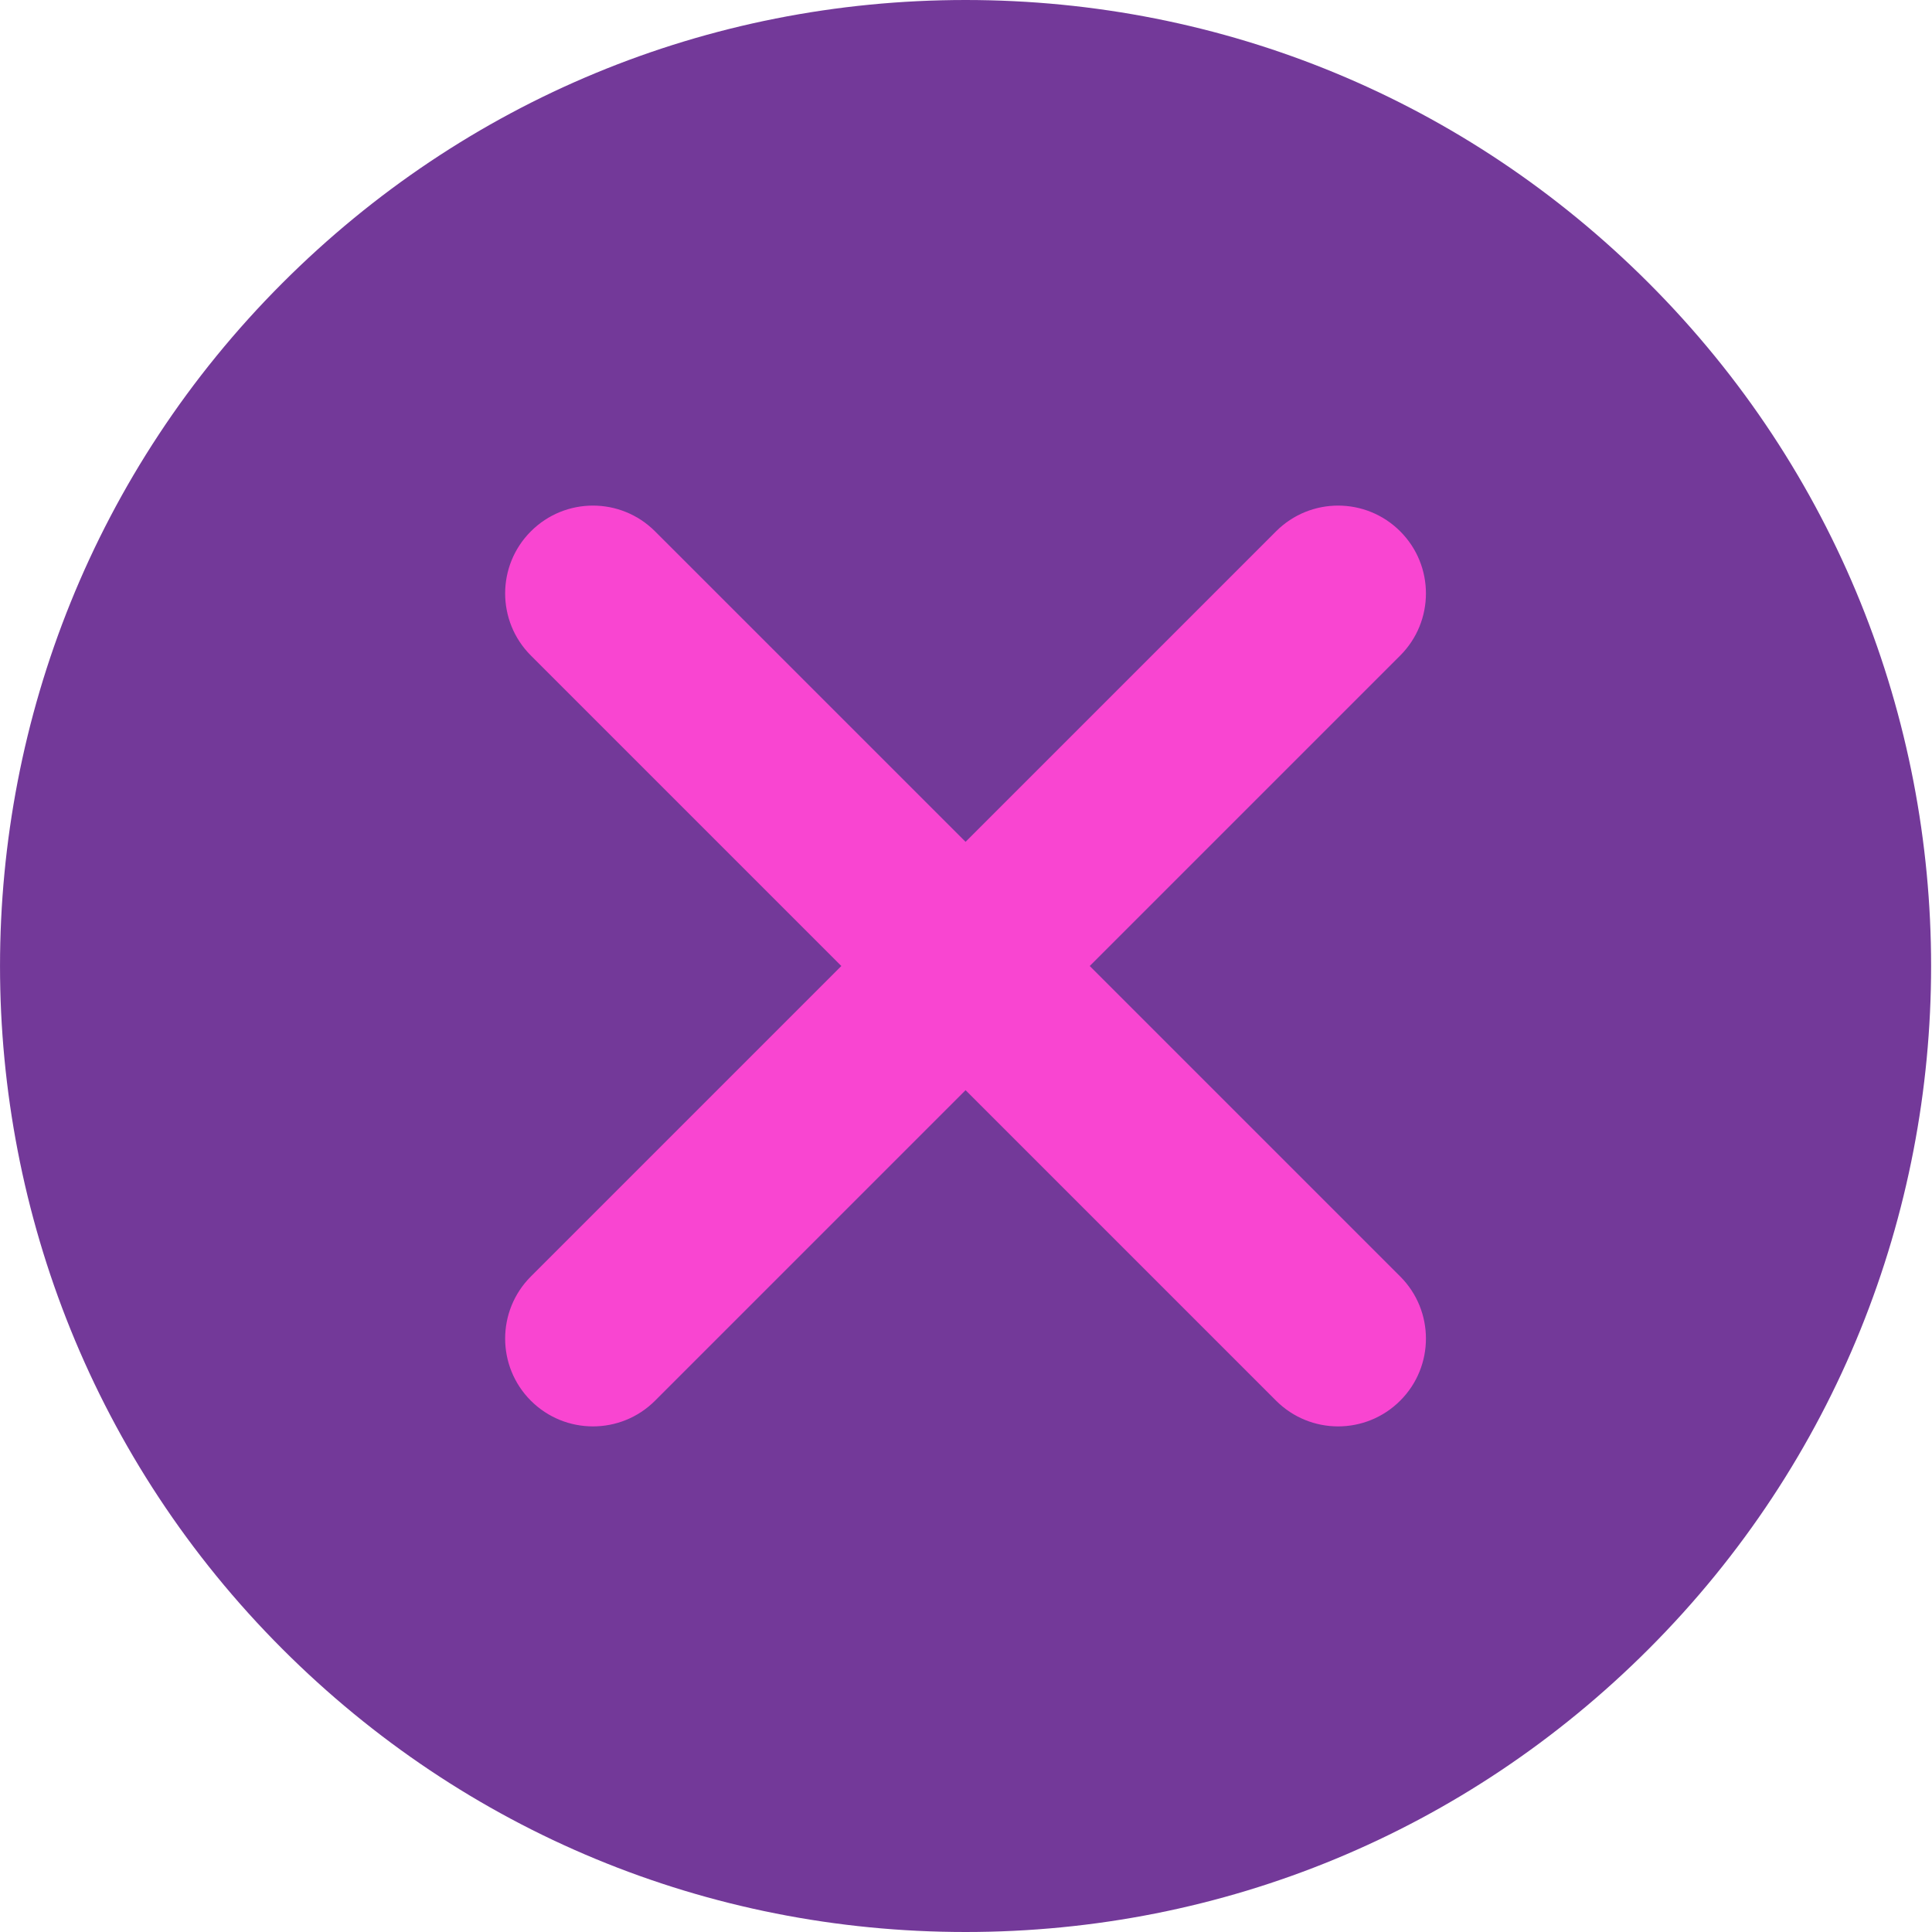<svg width="40" height="40" viewBox="0 0 40 40" fill="none" xmlns="http://www.w3.org/2000/svg">
<circle cx="20" cy="20" r="19" fill="#F945D1"/>
<path d="M19.991 0C14.648 0 9.626 2.08 5.849 5.858C-1.949 13.656 -1.949 26.344 5.848 34.142C9.626 37.92 14.648 40 19.991 40C25.333 40 30.355 37.92 34.133 34.142C41.931 26.344 41.931 13.656 34.133 5.858C30.355 2.08 25.333 0 19.991 0ZM28.99 28.999C28.635 29.354 28.17 29.532 27.704 29.532C27.239 29.532 26.774 29.354 26.419 28.999L19.991 22.571L13.562 29C13.207 29.355 12.742 29.532 12.277 29.532C11.812 29.532 11.346 29.355 10.991 29C10.281 28.29 10.281 27.138 10.991 26.428L17.419 20L10.991 13.572C10.281 12.862 10.281 11.71 10.991 11.001C11.701 10.29 12.852 10.29 13.562 11.001L19.991 17.429L26.419 11.001C27.129 10.29 28.28 10.29 28.99 11.001C29.7 11.71 29.7 12.862 28.99 13.572L22.562 20L28.99 26.428C29.7 27.138 29.7 28.29 28.99 28.999Z" fill="#733999"/>
</svg>

